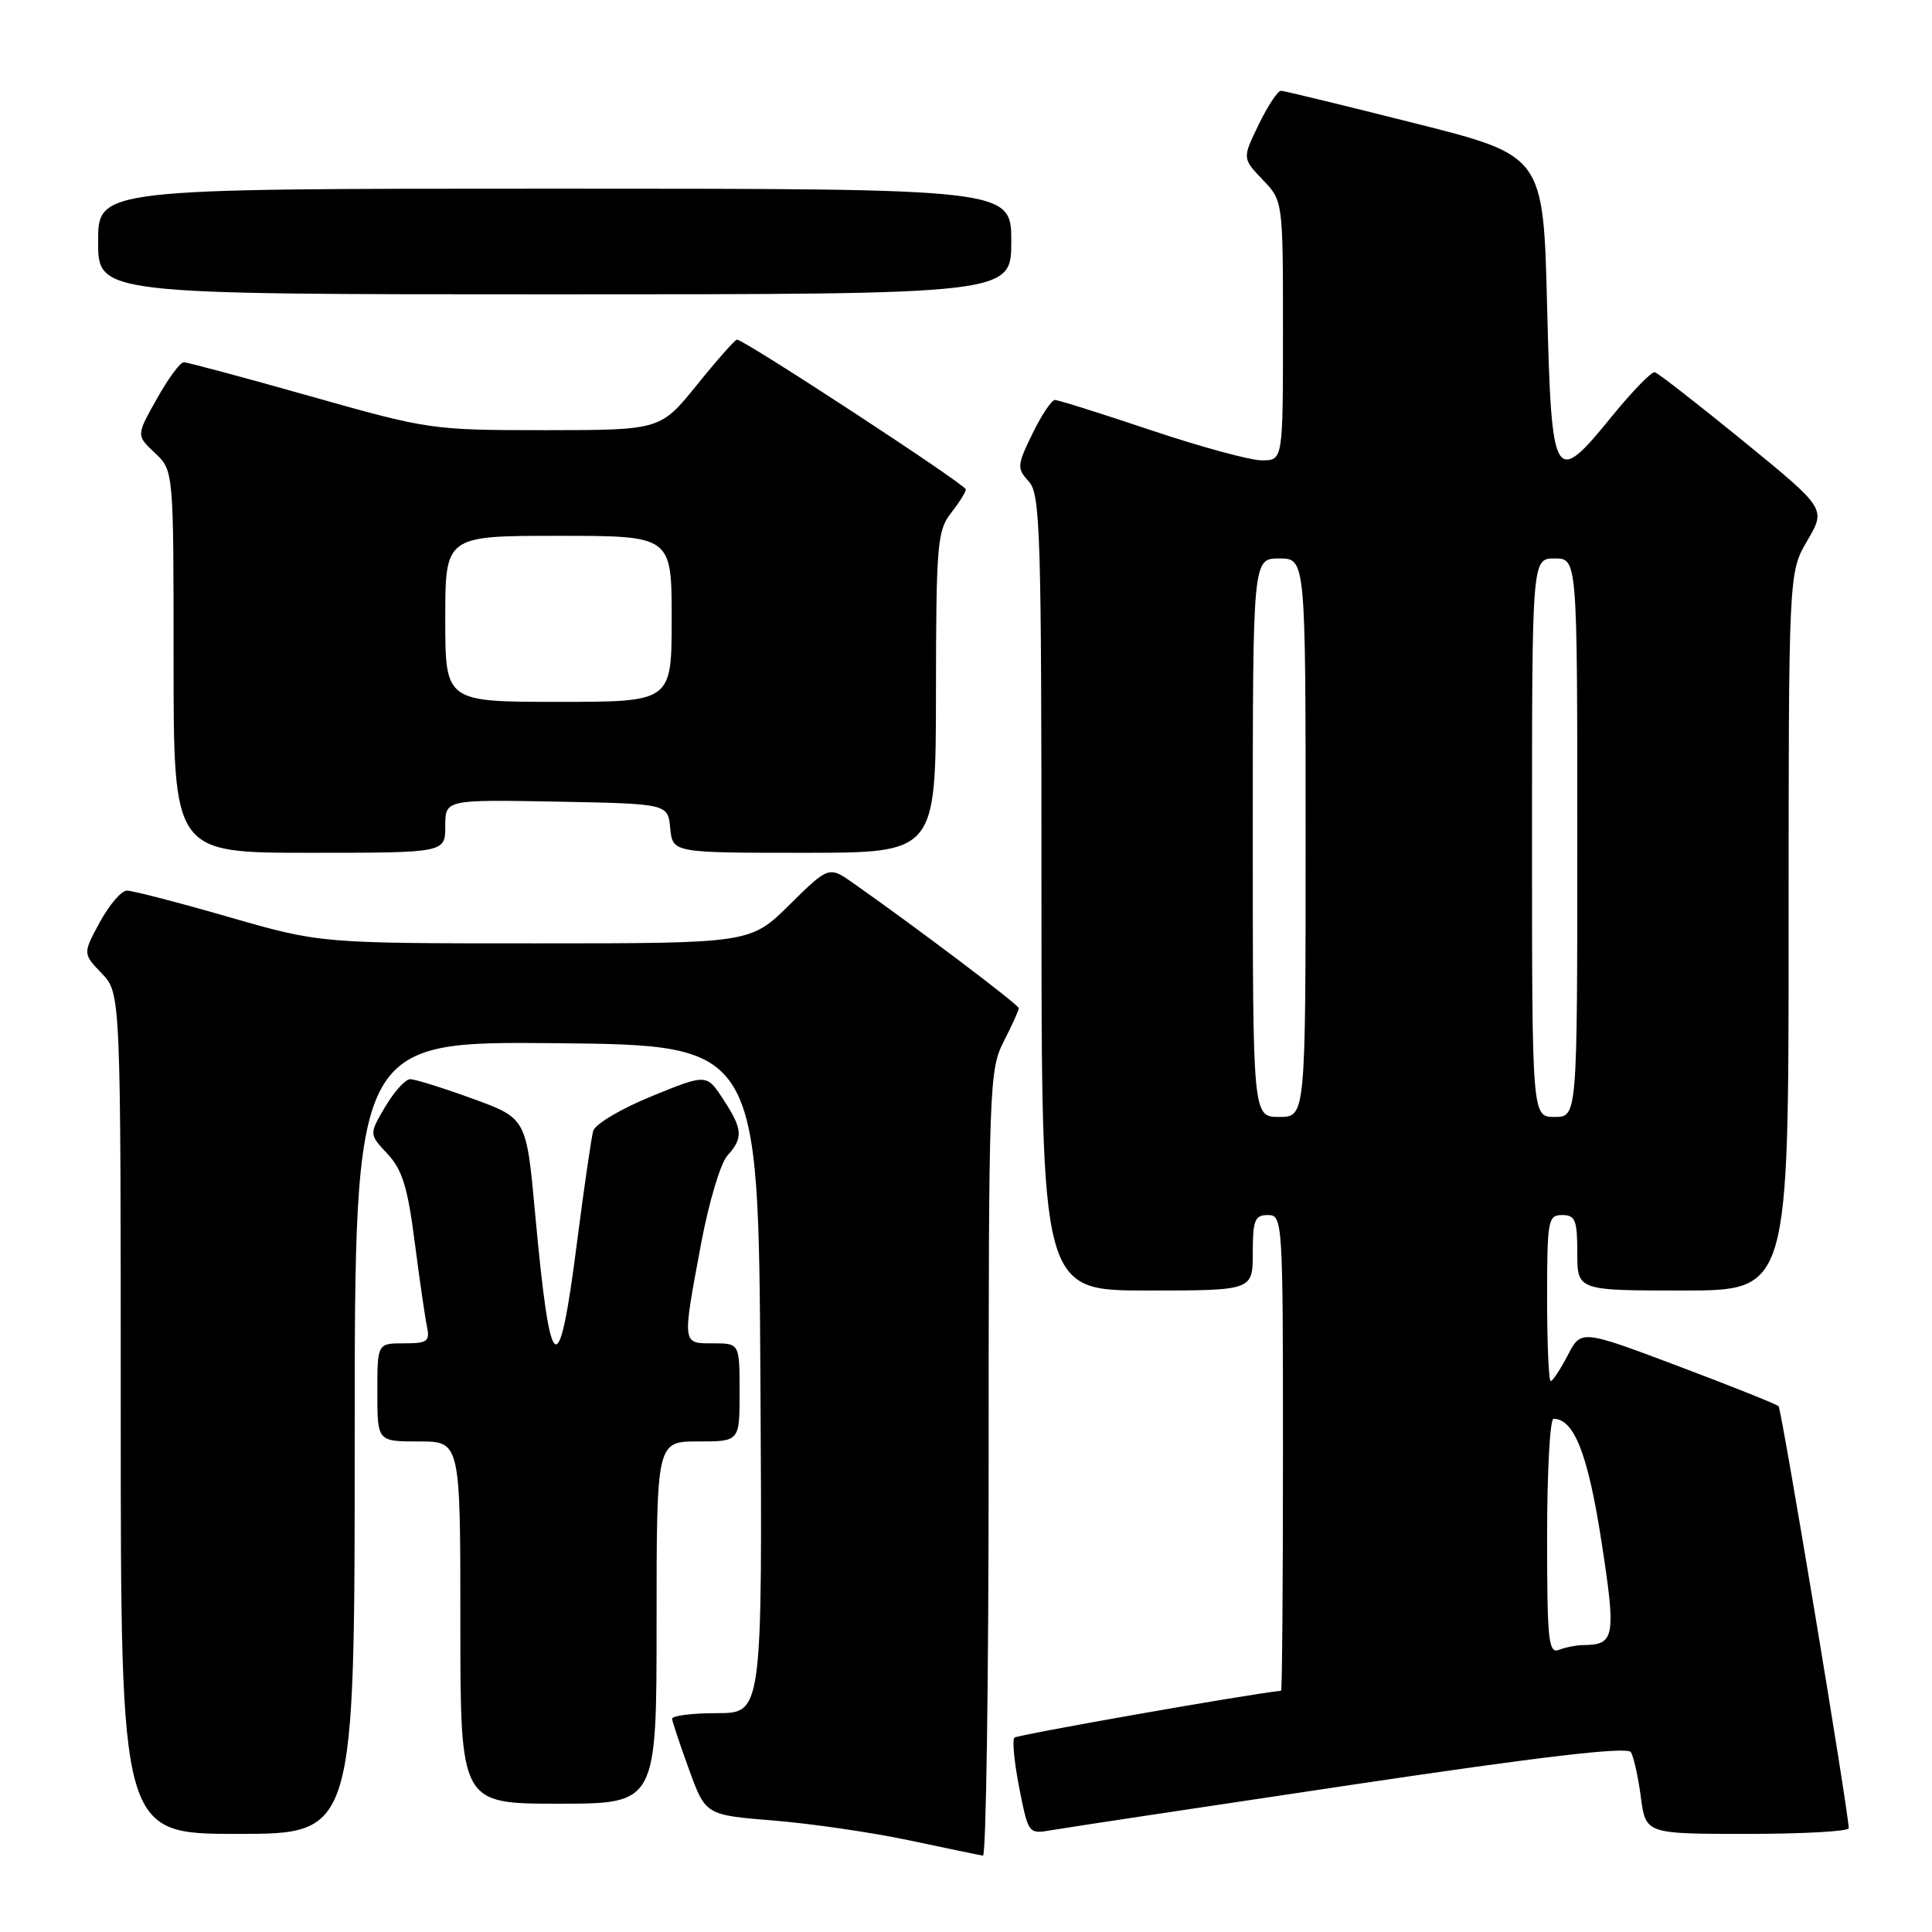 <?xml version="1.0" encoding="UTF-8" standalone="no"?>
<!DOCTYPE svg PUBLIC "-//W3C//DTD SVG 1.1//EN" "http://www.w3.org/Graphics/SVG/1.1/DTD/svg11.dtd" >
<svg xmlns="http://www.w3.org/2000/svg" xmlns:xlink="http://www.w3.org/1999/xlink" version="1.1" viewBox="0 0 256 256">
 <g >
 <path fill="currentColor"
d=" M 131.00 193.96 C 131.00 143.89 131.08 141.77 133.00 138.00 C 134.10 135.84 135.00 133.86 135.00 133.59 C 135.00 133.15 121.62 123.04 113.16 117.09 C 109.83 114.74 109.83 114.74 104.63 119.87 C 99.44 125.00 99.44 125.00 70.94 125.00 C 42.44 125.00 42.44 125.00 30.28 121.50 C 23.59 119.57 17.53 118.00 16.81 118.01 C 16.09 118.01 14.48 119.89 13.23 122.19 C 10.97 126.36 10.97 126.36 13.48 128.98 C 16.00 131.61 16.00 131.61 16.00 187.30 C 16.00 243.00 16.00 243.00 31.50 243.00 C 47.00 243.00 47.00 243.00 47.00 190.48 C 47.00 137.97 47.00 137.97 73.75 138.23 C 100.50 138.50 100.50 138.50 100.76 182.75 C 101.02 227.00 101.02 227.00 95.01 227.00 C 91.70 227.00 89.03 227.34 89.06 227.75 C 89.09 228.16 90.11 231.20 91.31 234.50 C 93.50 240.50 93.50 240.50 102.50 241.23 C 107.45 241.63 115.55 242.81 120.50 243.86 C 125.45 244.91 129.84 245.82 130.25 245.88 C 130.66 245.95 131.00 222.58 131.00 193.96 Z  M 178.96 236.52 C 204.35 232.73 215.63 231.41 216.10 232.17 C 216.47 232.77 217.07 235.45 217.42 238.13 C 218.07 243.00 218.07 243.00 231.53 243.00 C 238.94 243.00 244.99 242.66 244.97 242.25 C 244.87 239.63 236.07 186.74 235.67 186.33 C 235.39 186.06 229.39 183.66 222.33 181.00 C 209.50 176.17 209.50 176.17 207.73 179.59 C 206.75 181.46 205.74 183.00 205.48 183.00 C 205.21 183.00 205.00 178.05 205.00 172.00 C 205.00 161.67 205.12 161.00 207.00 161.00 C 208.73 161.00 209.00 161.67 209.00 166.00 C 209.00 171.00 209.00 171.00 223.00 171.00 C 237.00 171.00 237.00 171.00 237.00 123.43 C 237.00 75.86 237.00 75.86 239.48 71.63 C 241.96 67.40 241.96 67.40 231.00 58.45 C 224.97 53.54 219.70 49.43 219.27 49.32 C 218.85 49.21 216.31 51.82 213.63 55.11 C 205.91 64.61 205.59 64.07 205.00 40.55 C 204.50 20.62 204.50 20.62 187.50 16.34 C 178.15 13.98 170.16 12.04 169.74 12.03 C 169.32 12.01 167.99 14.02 166.79 16.49 C 164.61 20.98 164.61 20.98 167.30 23.80 C 170.00 26.61 170.00 26.61 170.00 43.80 C 170.00 61.00 170.00 61.00 167.20 61.00 C 165.66 61.00 159.05 59.20 152.50 57.00 C 145.95 54.80 140.23 53.00 139.78 53.00 C 139.34 53.00 138.00 55.01 136.80 57.47 C 134.76 61.67 134.73 62.05 136.32 63.80 C 137.85 65.49 138.00 70.36 138.00 118.33 C 138.00 171.00 138.00 171.00 152.00 171.00 C 166.00 171.00 166.00 171.00 166.00 166.00 C 166.00 161.67 166.27 161.00 168.00 161.00 C 169.96 161.00 170.00 161.67 170.00 192.50 C 170.00 209.82 169.89 224.01 169.75 224.03 C 164.97 224.55 134.80 229.87 134.41 230.25 C 134.11 230.56 134.40 233.56 135.06 236.92 C 136.27 243.03 136.27 243.04 139.38 242.50 C 141.10 242.20 158.91 239.51 178.96 236.52 Z  M 87.00 215.00 C 87.00 191.00 87.00 191.00 92.50 191.00 C 98.00 191.00 98.00 191.00 98.00 184.50 C 98.00 178.00 98.00 178.00 94.50 178.00 C 90.35 178.00 90.38 178.28 92.91 164.72 C 93.92 159.35 95.47 154.14 96.37 153.14 C 98.51 150.77 98.43 149.63 95.81 145.63 C 93.62 142.29 93.62 142.29 86.34 145.26 C 82.31 146.90 78.86 148.95 78.60 149.86 C 78.35 150.76 77.38 157.46 76.44 164.75 C 74.03 183.57 72.93 182.80 70.91 160.84 C 69.75 148.18 69.75 148.18 62.62 145.58 C 58.71 144.16 54.98 142.99 54.35 143.00 C 53.72 143.00 52.23 144.64 51.05 146.64 C 48.90 150.29 48.90 150.29 51.34 152.89 C 53.29 154.97 54.02 157.31 54.94 164.50 C 55.58 169.45 56.31 174.51 56.57 175.75 C 56.99 177.75 56.64 178.00 53.52 178.00 C 50.00 178.00 50.00 178.00 50.00 184.50 C 50.00 191.00 50.00 191.00 55.50 191.00 C 61.00 191.00 61.00 191.00 61.00 215.00 C 61.00 239.00 61.00 239.00 74.00 239.00 C 87.00 239.00 87.00 239.00 87.00 215.00 Z  M 59.00 109.47 C 59.00 105.95 59.00 105.95 73.75 106.22 C 88.50 106.50 88.50 106.50 88.81 109.75 C 89.13 113.00 89.13 113.00 106.56 113.00 C 124.00 113.00 124.00 113.00 124.02 91.75 C 124.04 72.20 124.20 70.30 126.00 68.00 C 127.08 66.62 127.97 65.21 127.98 64.85 C 128.00 64.23 98.61 45.00 97.65 45.00 C 97.40 45.00 95.01 47.70 92.35 51.00 C 87.50 56.99 87.50 56.99 72.26 57.00 C 57.22 57.00 56.82 56.94 41.11 52.50 C 32.35 50.02 24.81 48.00 24.35 48.00 C 23.88 48.00 22.27 50.18 20.78 52.85 C 18.05 57.70 18.05 57.70 20.53 60.02 C 23.00 62.35 23.00 62.35 23.00 87.67 C 23.00 113.00 23.00 113.00 41.00 113.00 C 59.00 113.00 59.00 113.00 59.00 109.47 Z  M 134.00 32.00 C 134.00 25.00 134.00 25.00 73.50 25.00 C 13.00 25.00 13.00 25.00 13.00 32.00 C 13.00 39.00 13.00 39.00 73.50 39.00 C 134.00 39.00 134.00 39.00 134.00 32.00 Z  M 205.00 203.61 C 205.00 195.02 205.38 188.00 205.85 188.00 C 208.57 188.00 210.41 192.68 212.19 204.17 C 214.16 216.93 213.98 217.95 209.83 217.98 C 208.91 217.99 207.45 218.27 206.58 218.61 C 205.18 219.14 205.00 217.43 205.00 203.61 Z  M 166.00 111.00 C 166.00 74.00 166.00 74.00 169.50 74.00 C 173.00 74.00 173.00 74.00 173.00 111.00 C 173.00 148.00 173.00 148.00 169.50 148.00 C 166.00 148.00 166.00 148.00 166.00 111.00 Z  M 203.00 111.00 C 203.00 74.00 203.00 74.00 206.00 74.00 C 209.00 74.00 209.00 74.00 209.00 111.00 C 209.00 148.00 209.00 148.00 206.00 148.00 C 203.00 148.00 203.00 148.00 203.00 111.00 Z  M 59.00 82.00 C 59.00 71.00 59.00 71.00 74.00 71.00 C 89.00 71.00 89.00 71.00 89.00 82.00 C 89.00 93.00 89.00 93.00 74.00 93.00 C 59.00 93.00 59.00 93.00 59.00 82.00 Z "/>
</g>
</svg>
